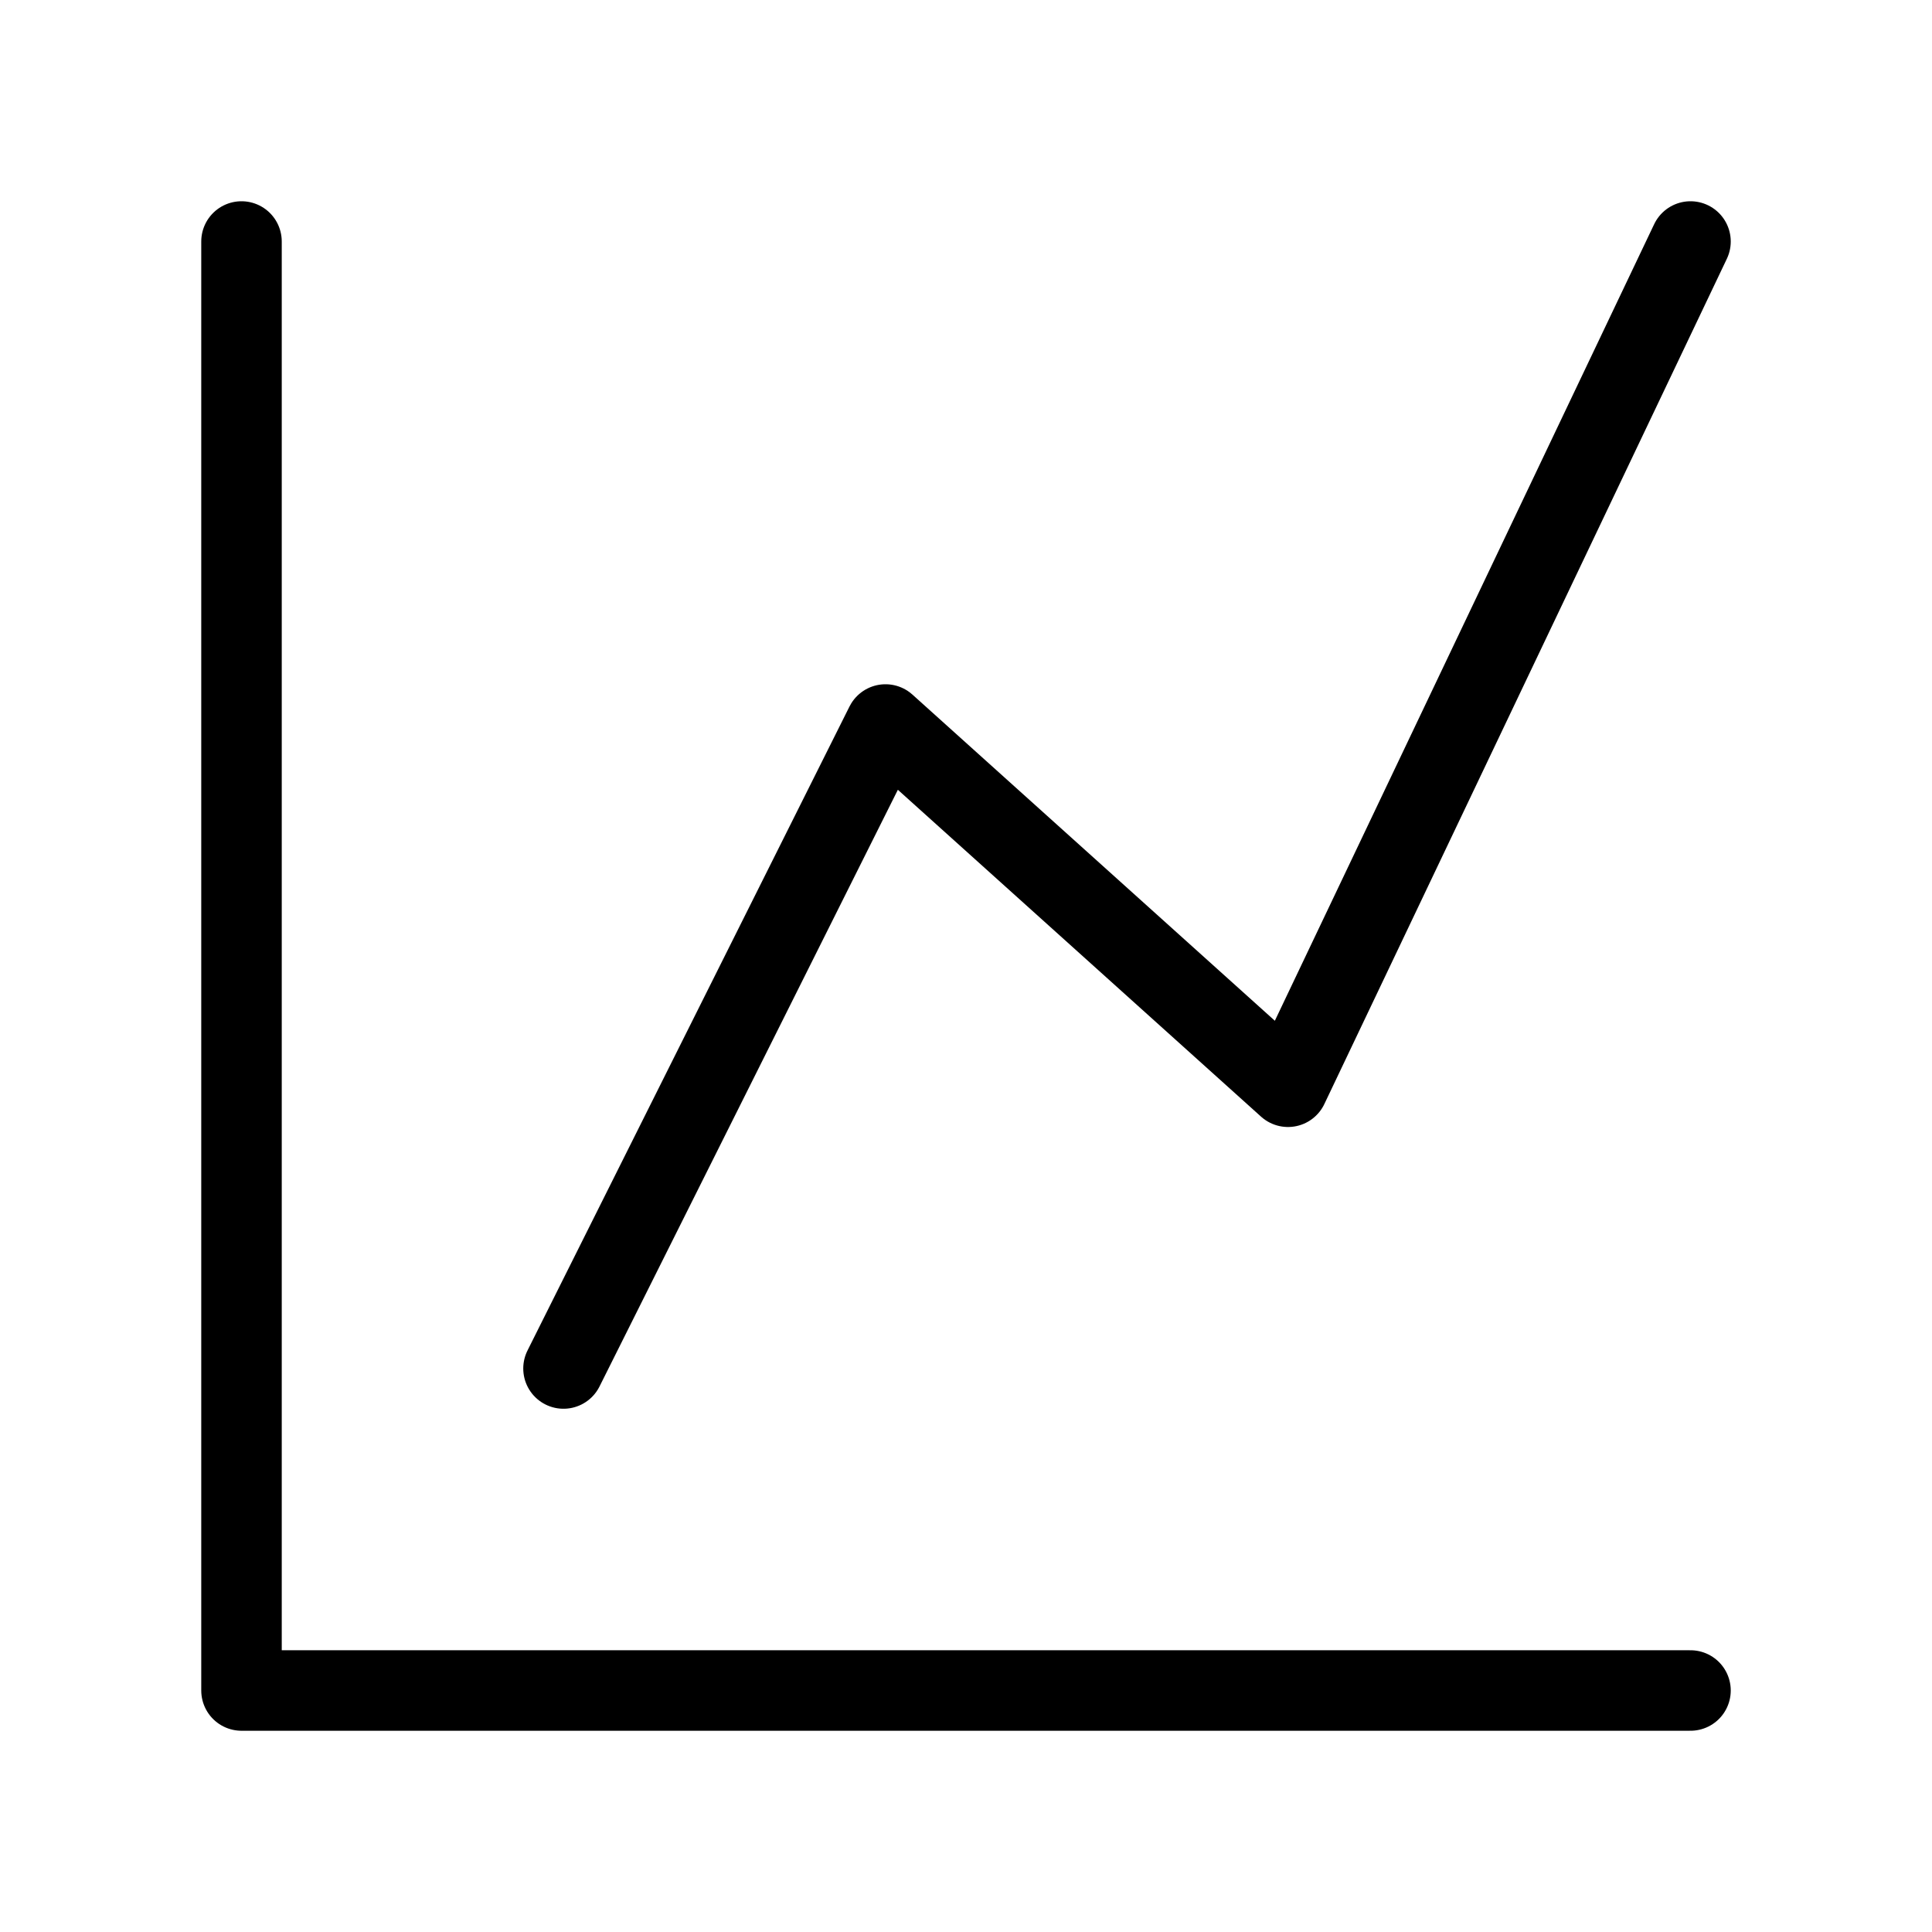 <svg fill-opacity="1" stroke-opacity="1" xmlns="http://www.w3.org/2000/svg" width="48" height="48" fill="none" viewBox="0 0 48 48"><path stroke="#000" stroke-linecap="round" stroke-linejoin="round" stroke-width="2" d="M6 6v36h36"/><path stroke="#000" stroke-linecap="round" stroke-linejoin="round" stroke-width="2" d="m14 34 8-16 10 9L42 6"/></svg>
